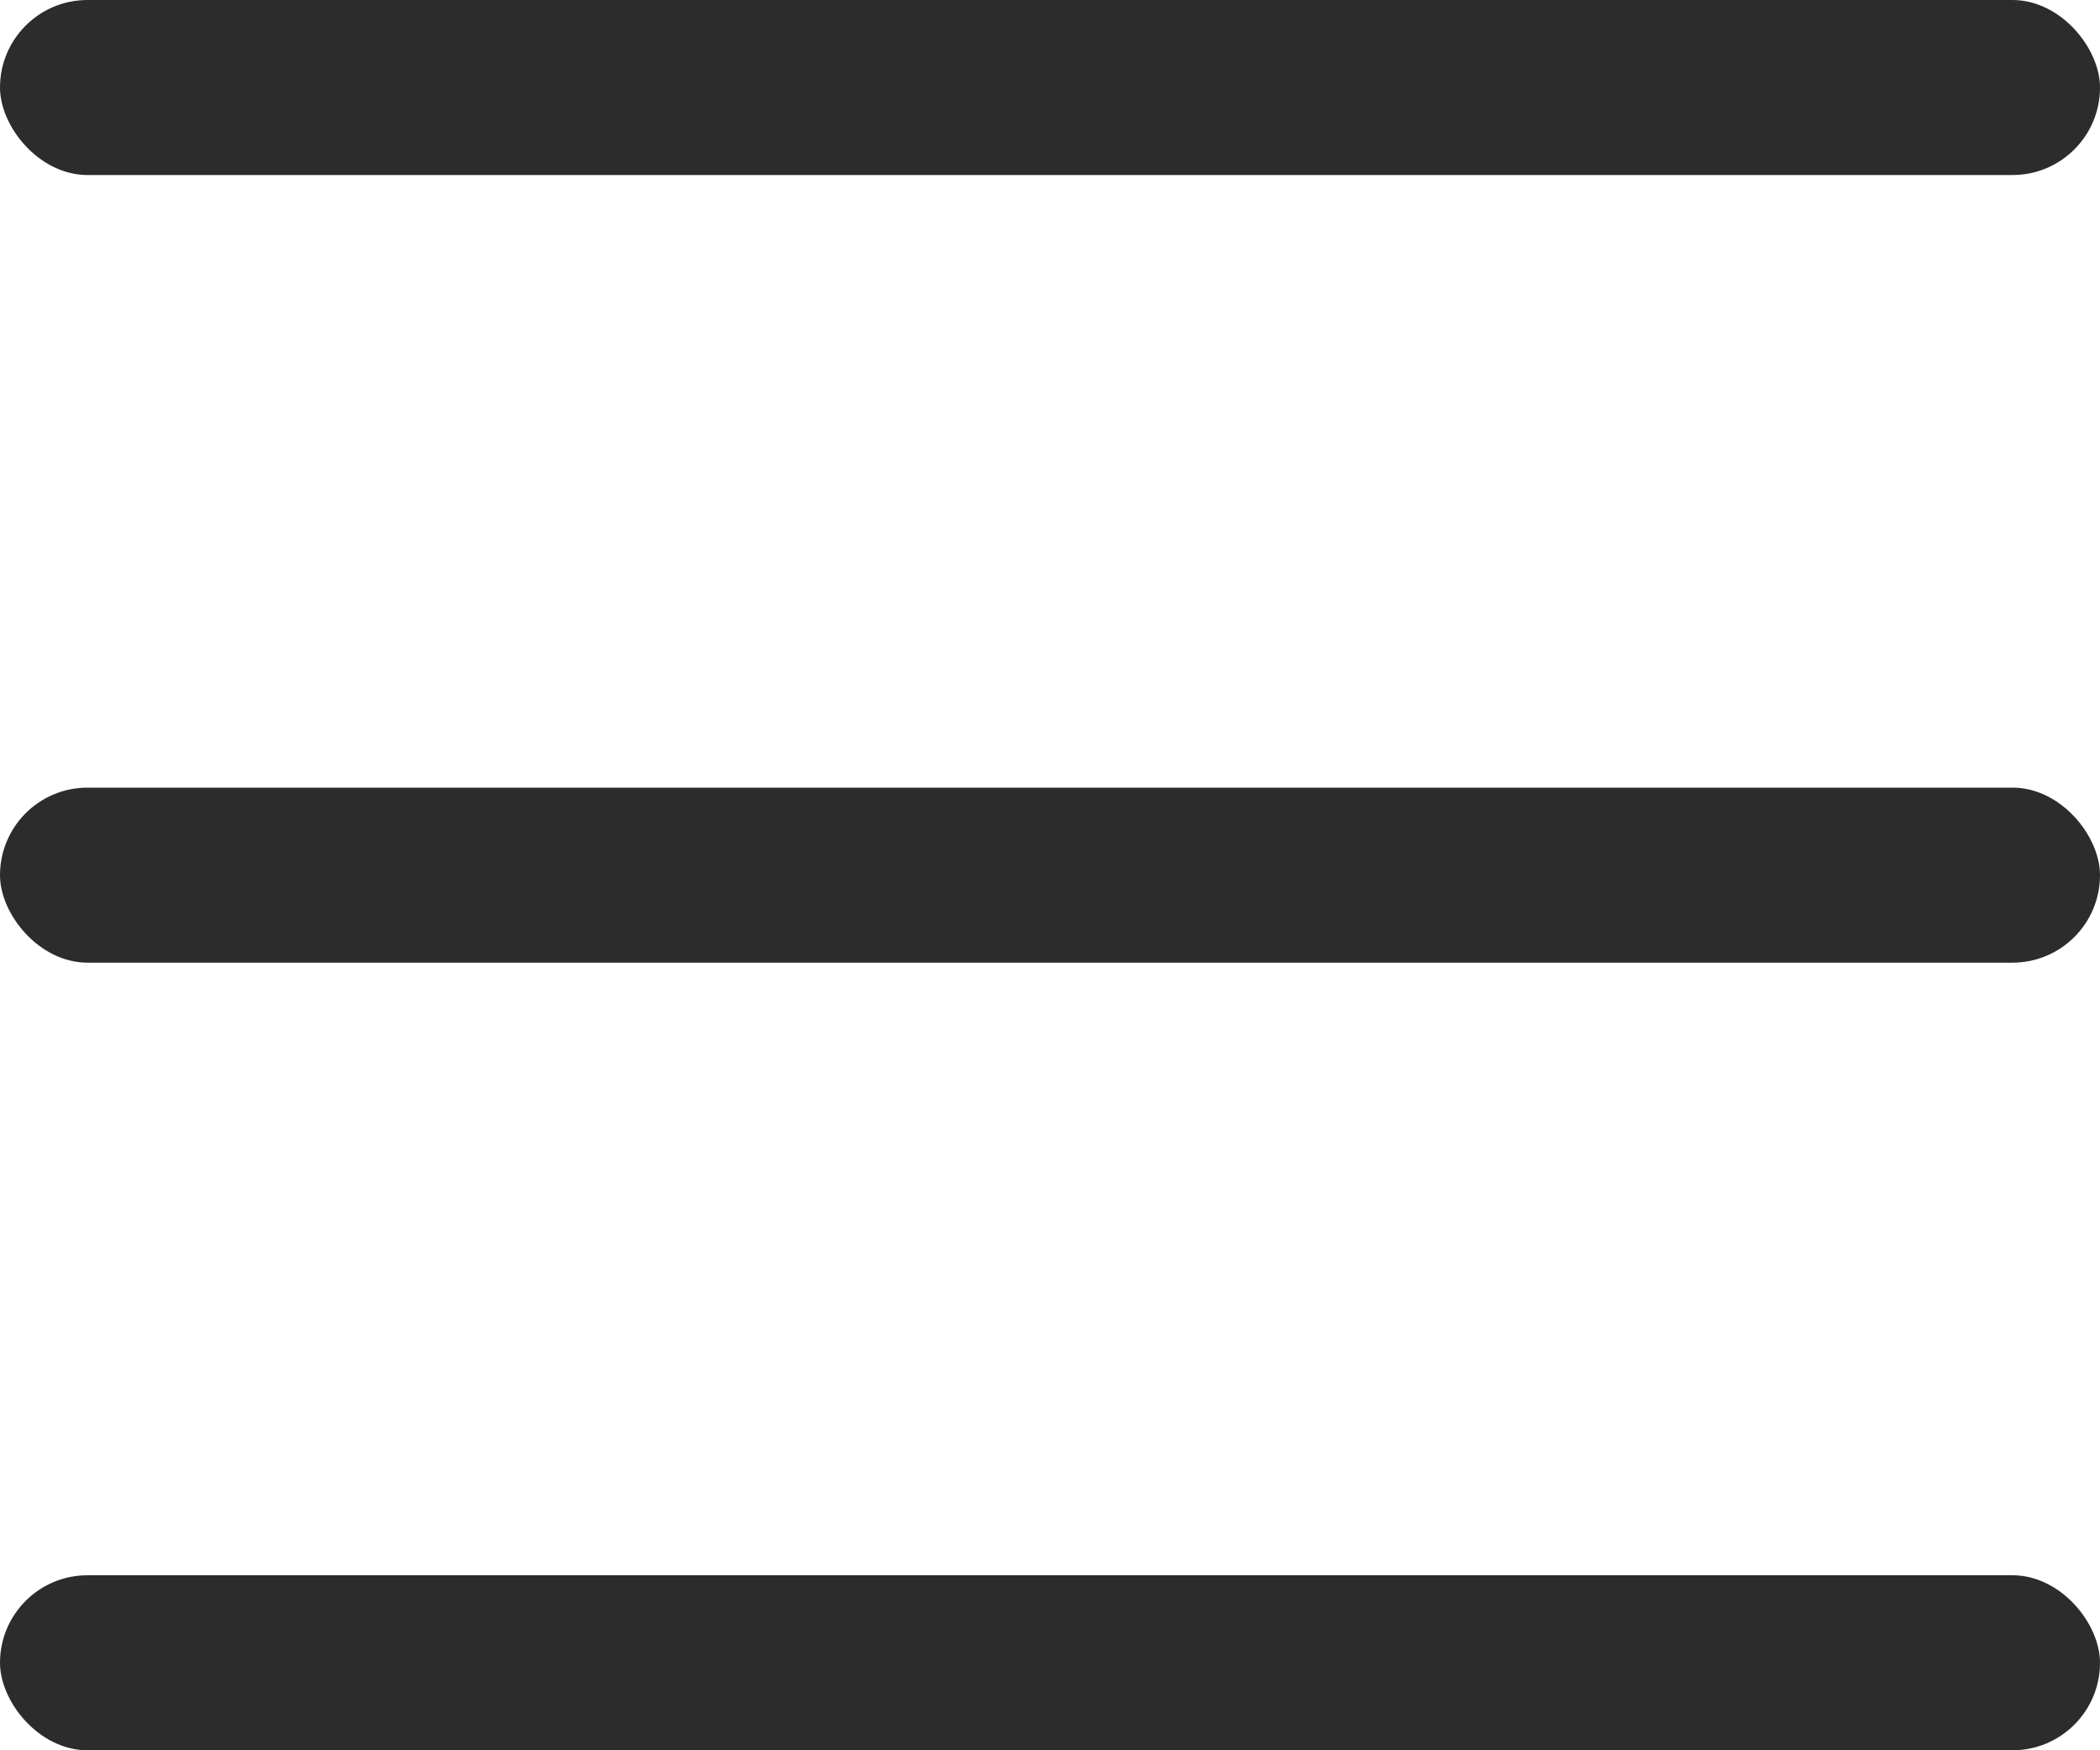 <svg width="24" height="20" viewBox="0 0 24 20" fill="none" xmlns="http://www.w3.org/2000/svg">
<rect width="24" height="2" rx="1" fill="#2C2C2C"/>
<rect y="9" width="24" height="2" rx="1" fill="#2C2C2C"/>
<rect y="18" width="24" height="2" rx="1" fill="#2C2C2C"/>
</svg>
